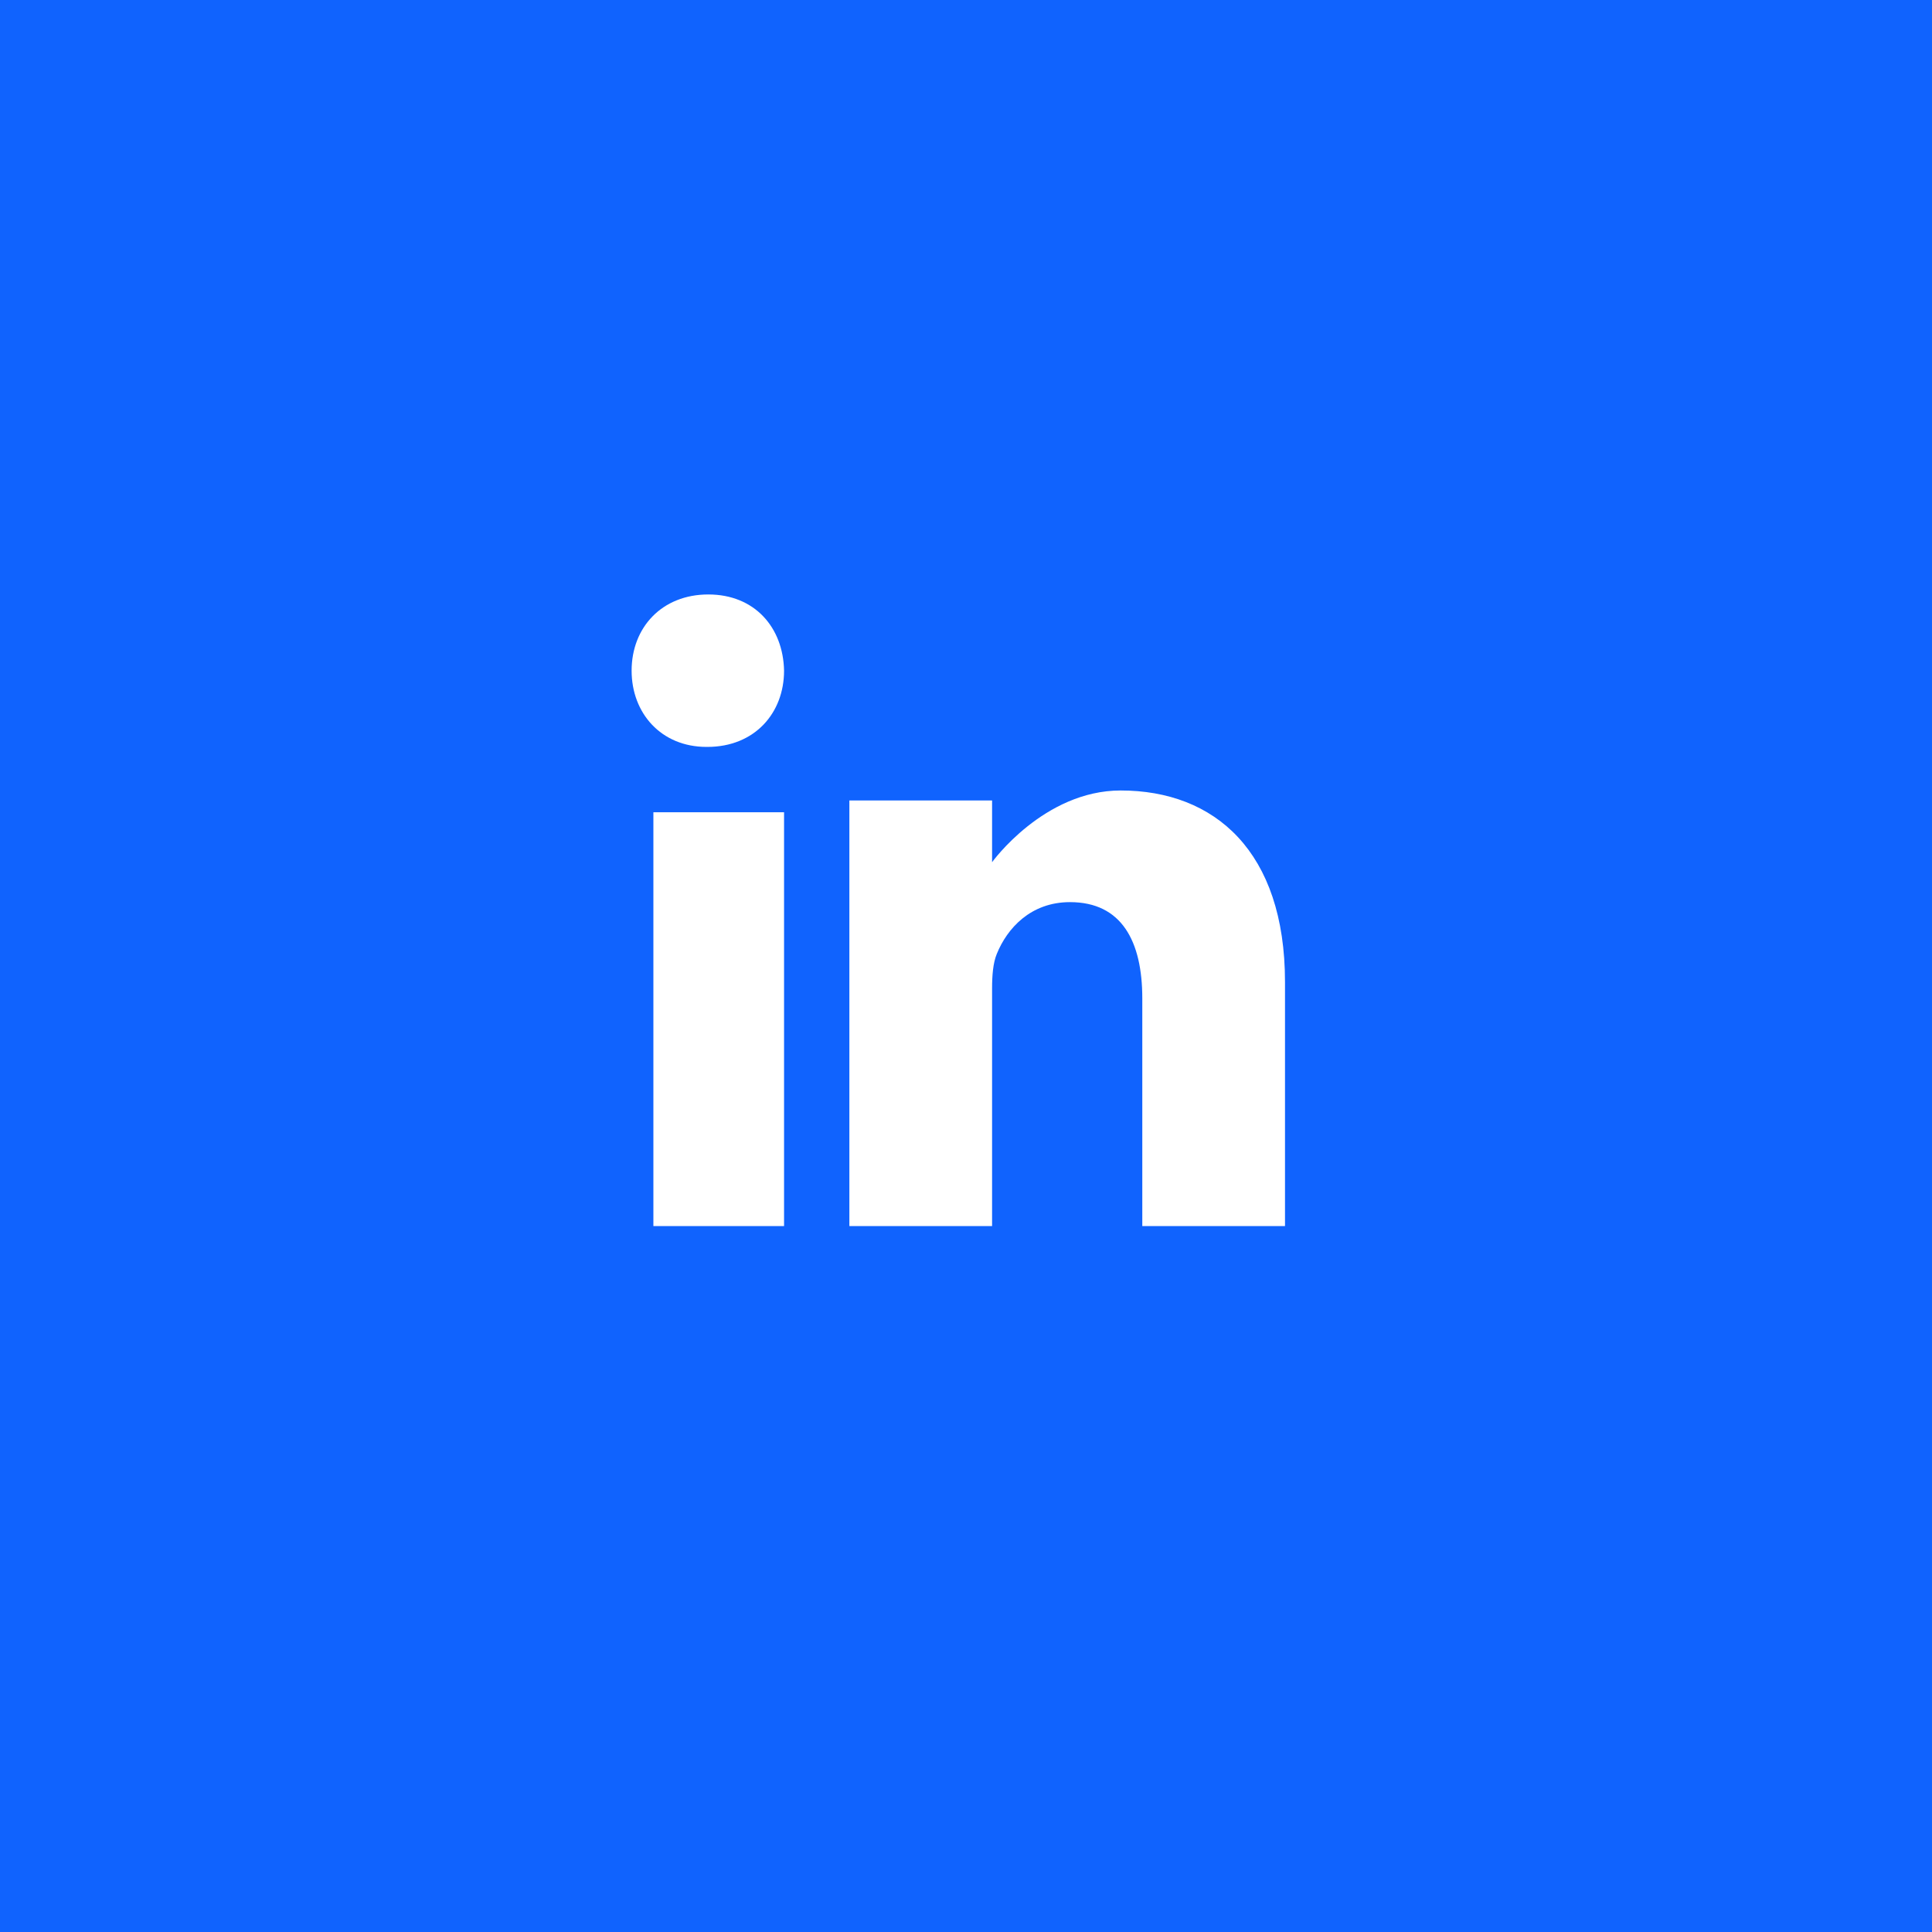 <svg width="52" height="52" viewBox="0 0 52 52" fill="none" xmlns="http://www.w3.org/2000/svg">
<rect width="52" height="52" fill="#1063FE"/>
<path d="M19.064 16C17.816 16 17 16.887 17 18.052C17 19.192 17.791 20.103 19.016 20.103H19.04C20.312 20.103 21.103 19.192 21.103 18.052C21.08 16.887 20.312 16 19.064 16Z" fill="white"/>
<path d="M17.586 21.862H21.103V33H17.586V21.862Z" fill="white"/>
<path d="M30.164 21.276C28.092 21.276 26.702 23.206 26.702 23.206V21.545H22.861V33H26.702V26.603C26.702 26.261 26.727 25.919 26.829 25.674C27.106 24.99 27.738 24.281 28.799 24.281C30.189 24.281 30.745 25.332 30.745 26.872V33H34.586V26.432C34.586 22.913 32.691 21.276 30.164 21.276Z" fill="white"/>
</svg>
